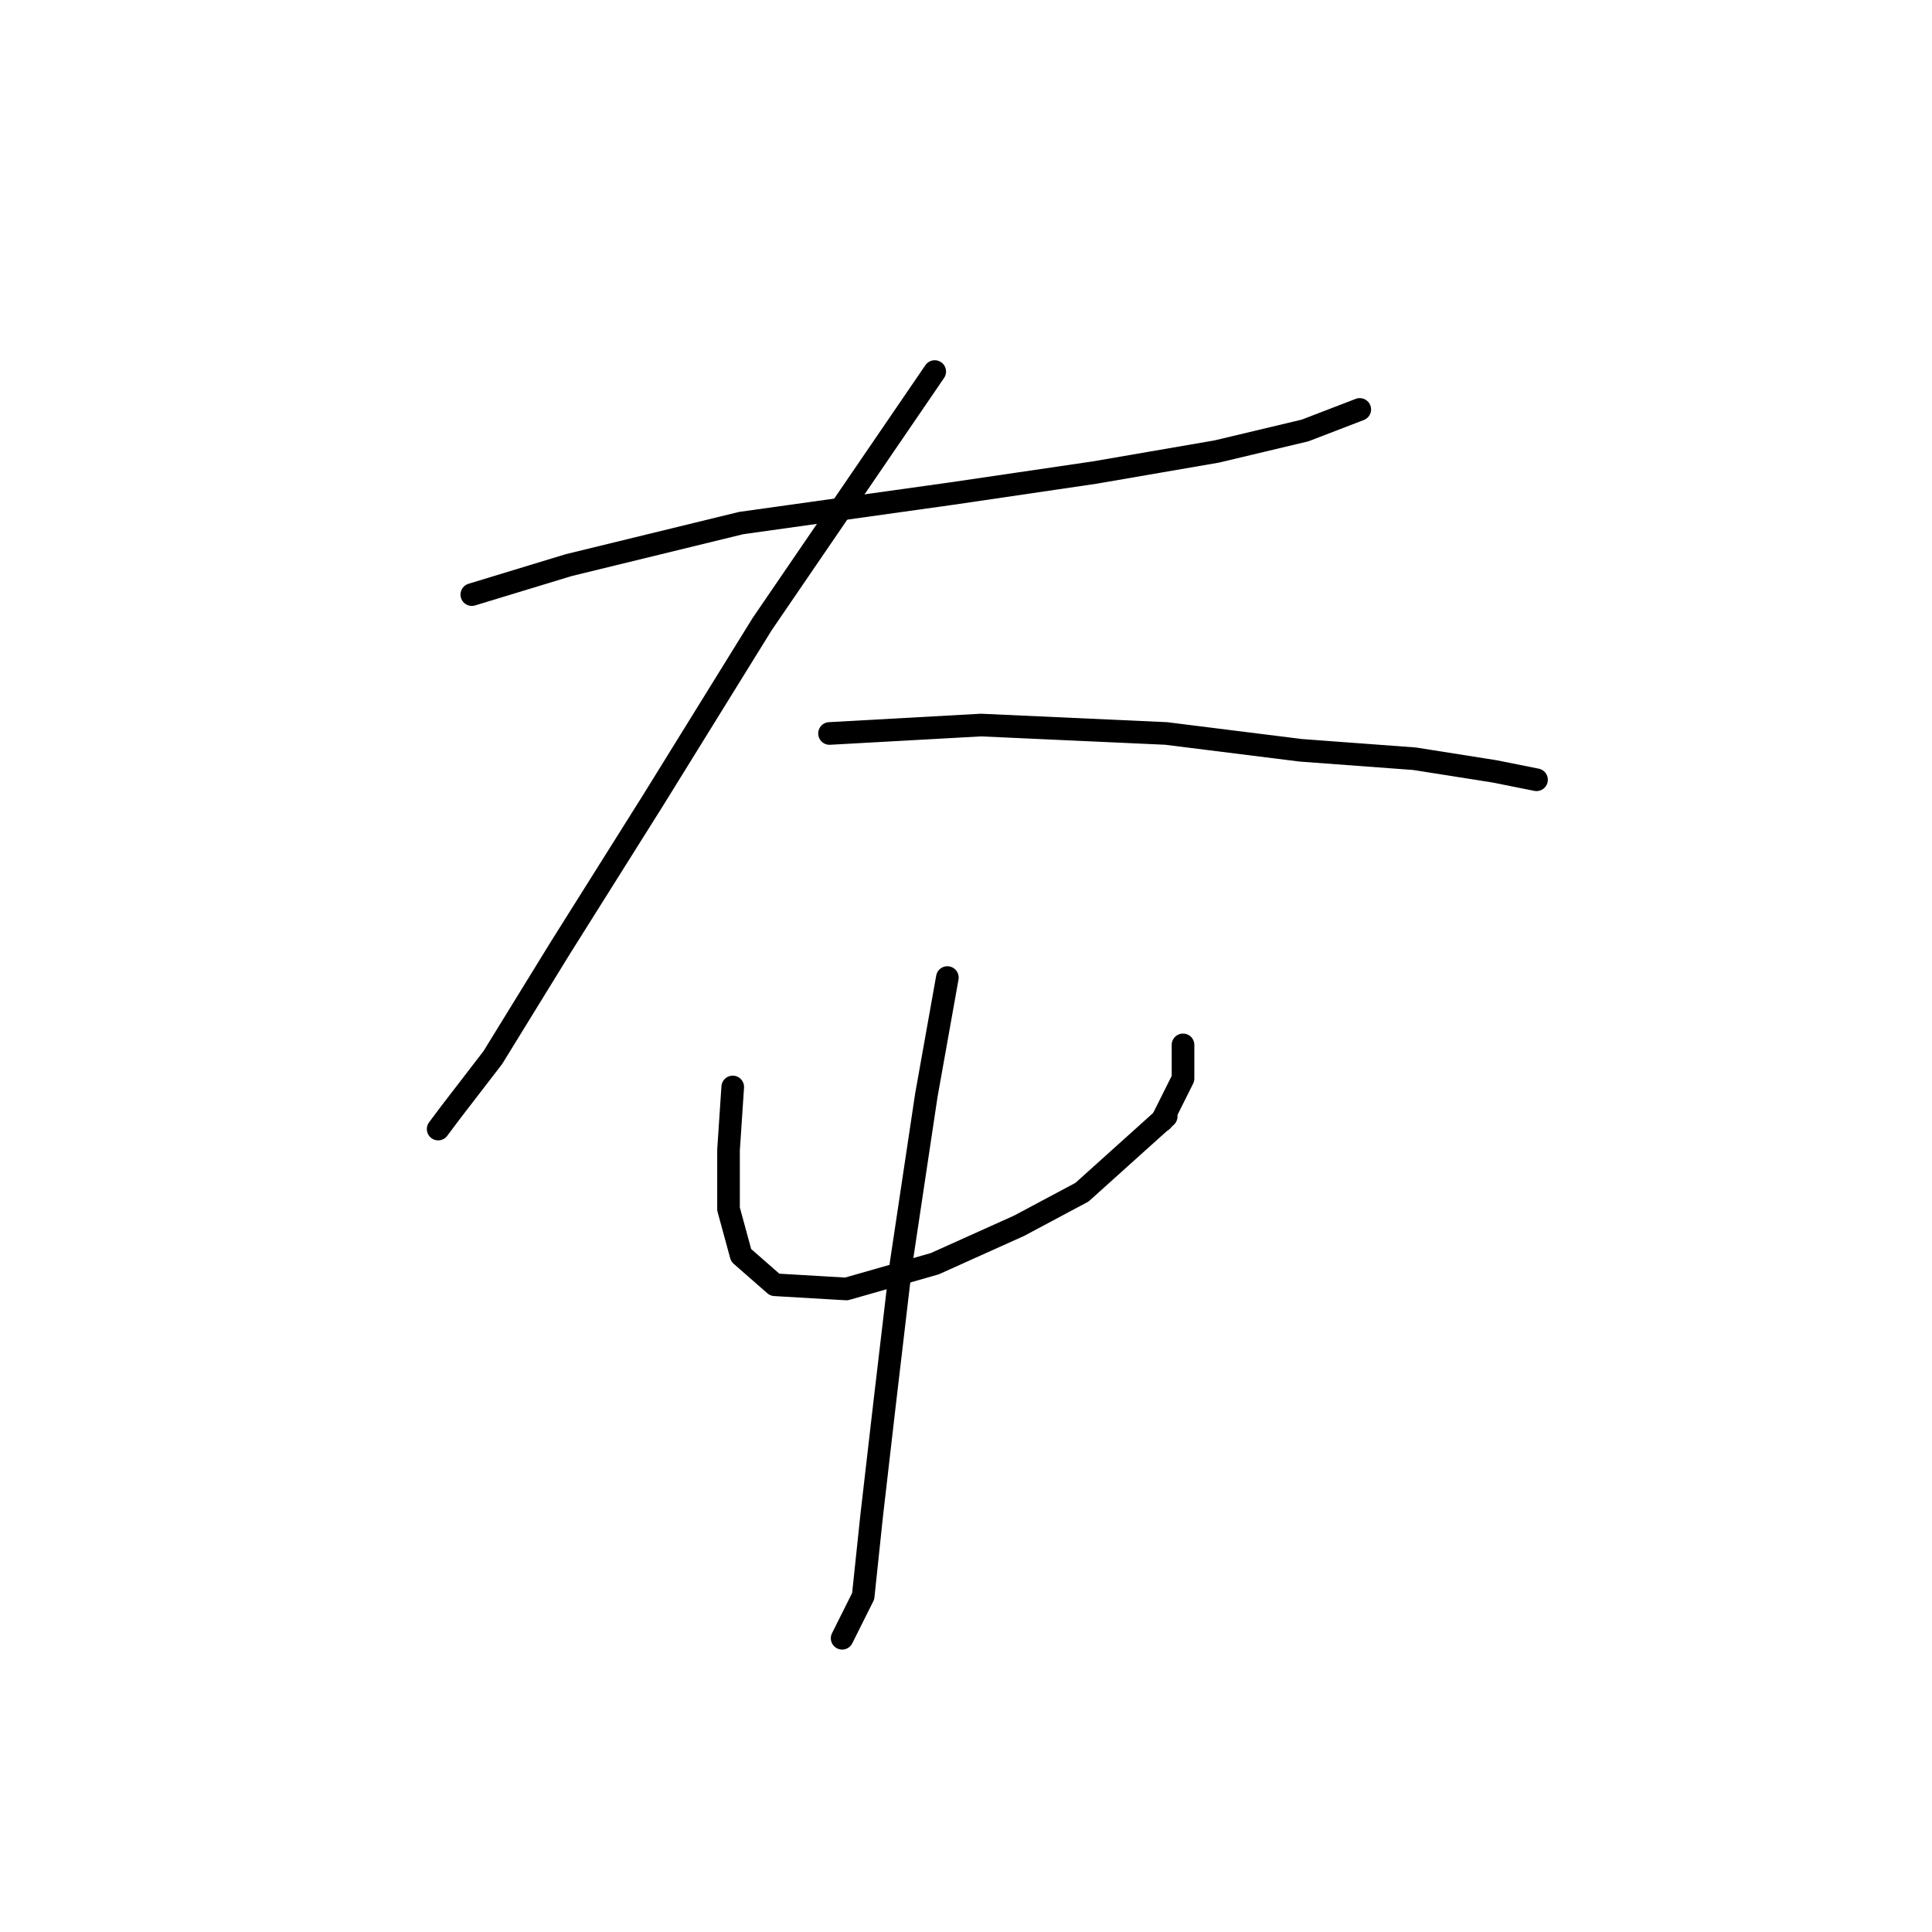 <?xml version="1.0" standalone="no"?>
    <svg width="256" height="256" xmlns="http://www.w3.org/2000/svg" version="1.1">
    <polyline stroke="black" stroke-width="3" stroke-linecap="round" fill="transparent" stroke-linejoin="round" points="62.518 78.788 75.344 74.885 98.206 69.308 126.087 65.405 145.046 62.617 161.217 59.829 172.927 57.041 180.176 54.253 180.176 54.253 " />
        <polyline stroke="black" stroke-width="3" stroke-linecap="round" fill="transparent" stroke-linejoin="round" points="123.857 49.234 100.994 82.691 86.496 106.111 74.229 125.628 65.307 140.126 59.73 147.375 58.058 149.606 58.058 149.606 " />
        <polyline stroke="black" stroke-width="3" stroke-linecap="round" fill="transparent" stroke-linejoin="round" points="109.916 97.189 129.991 96.074 154.526 97.189 172.37 99.42 187.425 100.535 198.02 102.208 203.596 103.323 203.596 103.323 " />
        <polyline stroke="black" stroke-width="3" stroke-linecap="round" fill="transparent" stroke-linejoin="round" points="97.091 144.03 96.533 152.394 96.533 160.201 98.206 166.334 102.667 170.238 112.147 170.795 123.857 167.45 135.009 162.431 143.373 157.97 154.526 147.933 154.526 147.933 " />
        <polyline stroke="black" stroke-width="3" stroke-linecap="round" fill="transparent" stroke-linejoin="round" points="156.756 138.453 156.756 142.914 153.968 148.491 153.968 148.491 " />
        <polyline stroke="black" stroke-width="3" stroke-linecap="round" fill="transparent" stroke-linejoin="round" points="125.53 129.531 122.742 145.145 119.396 167.45 117.165 186.409 115.492 200.907 114.377 211.502 111.589 217.078 111.589 217.078 " />
        </svg>